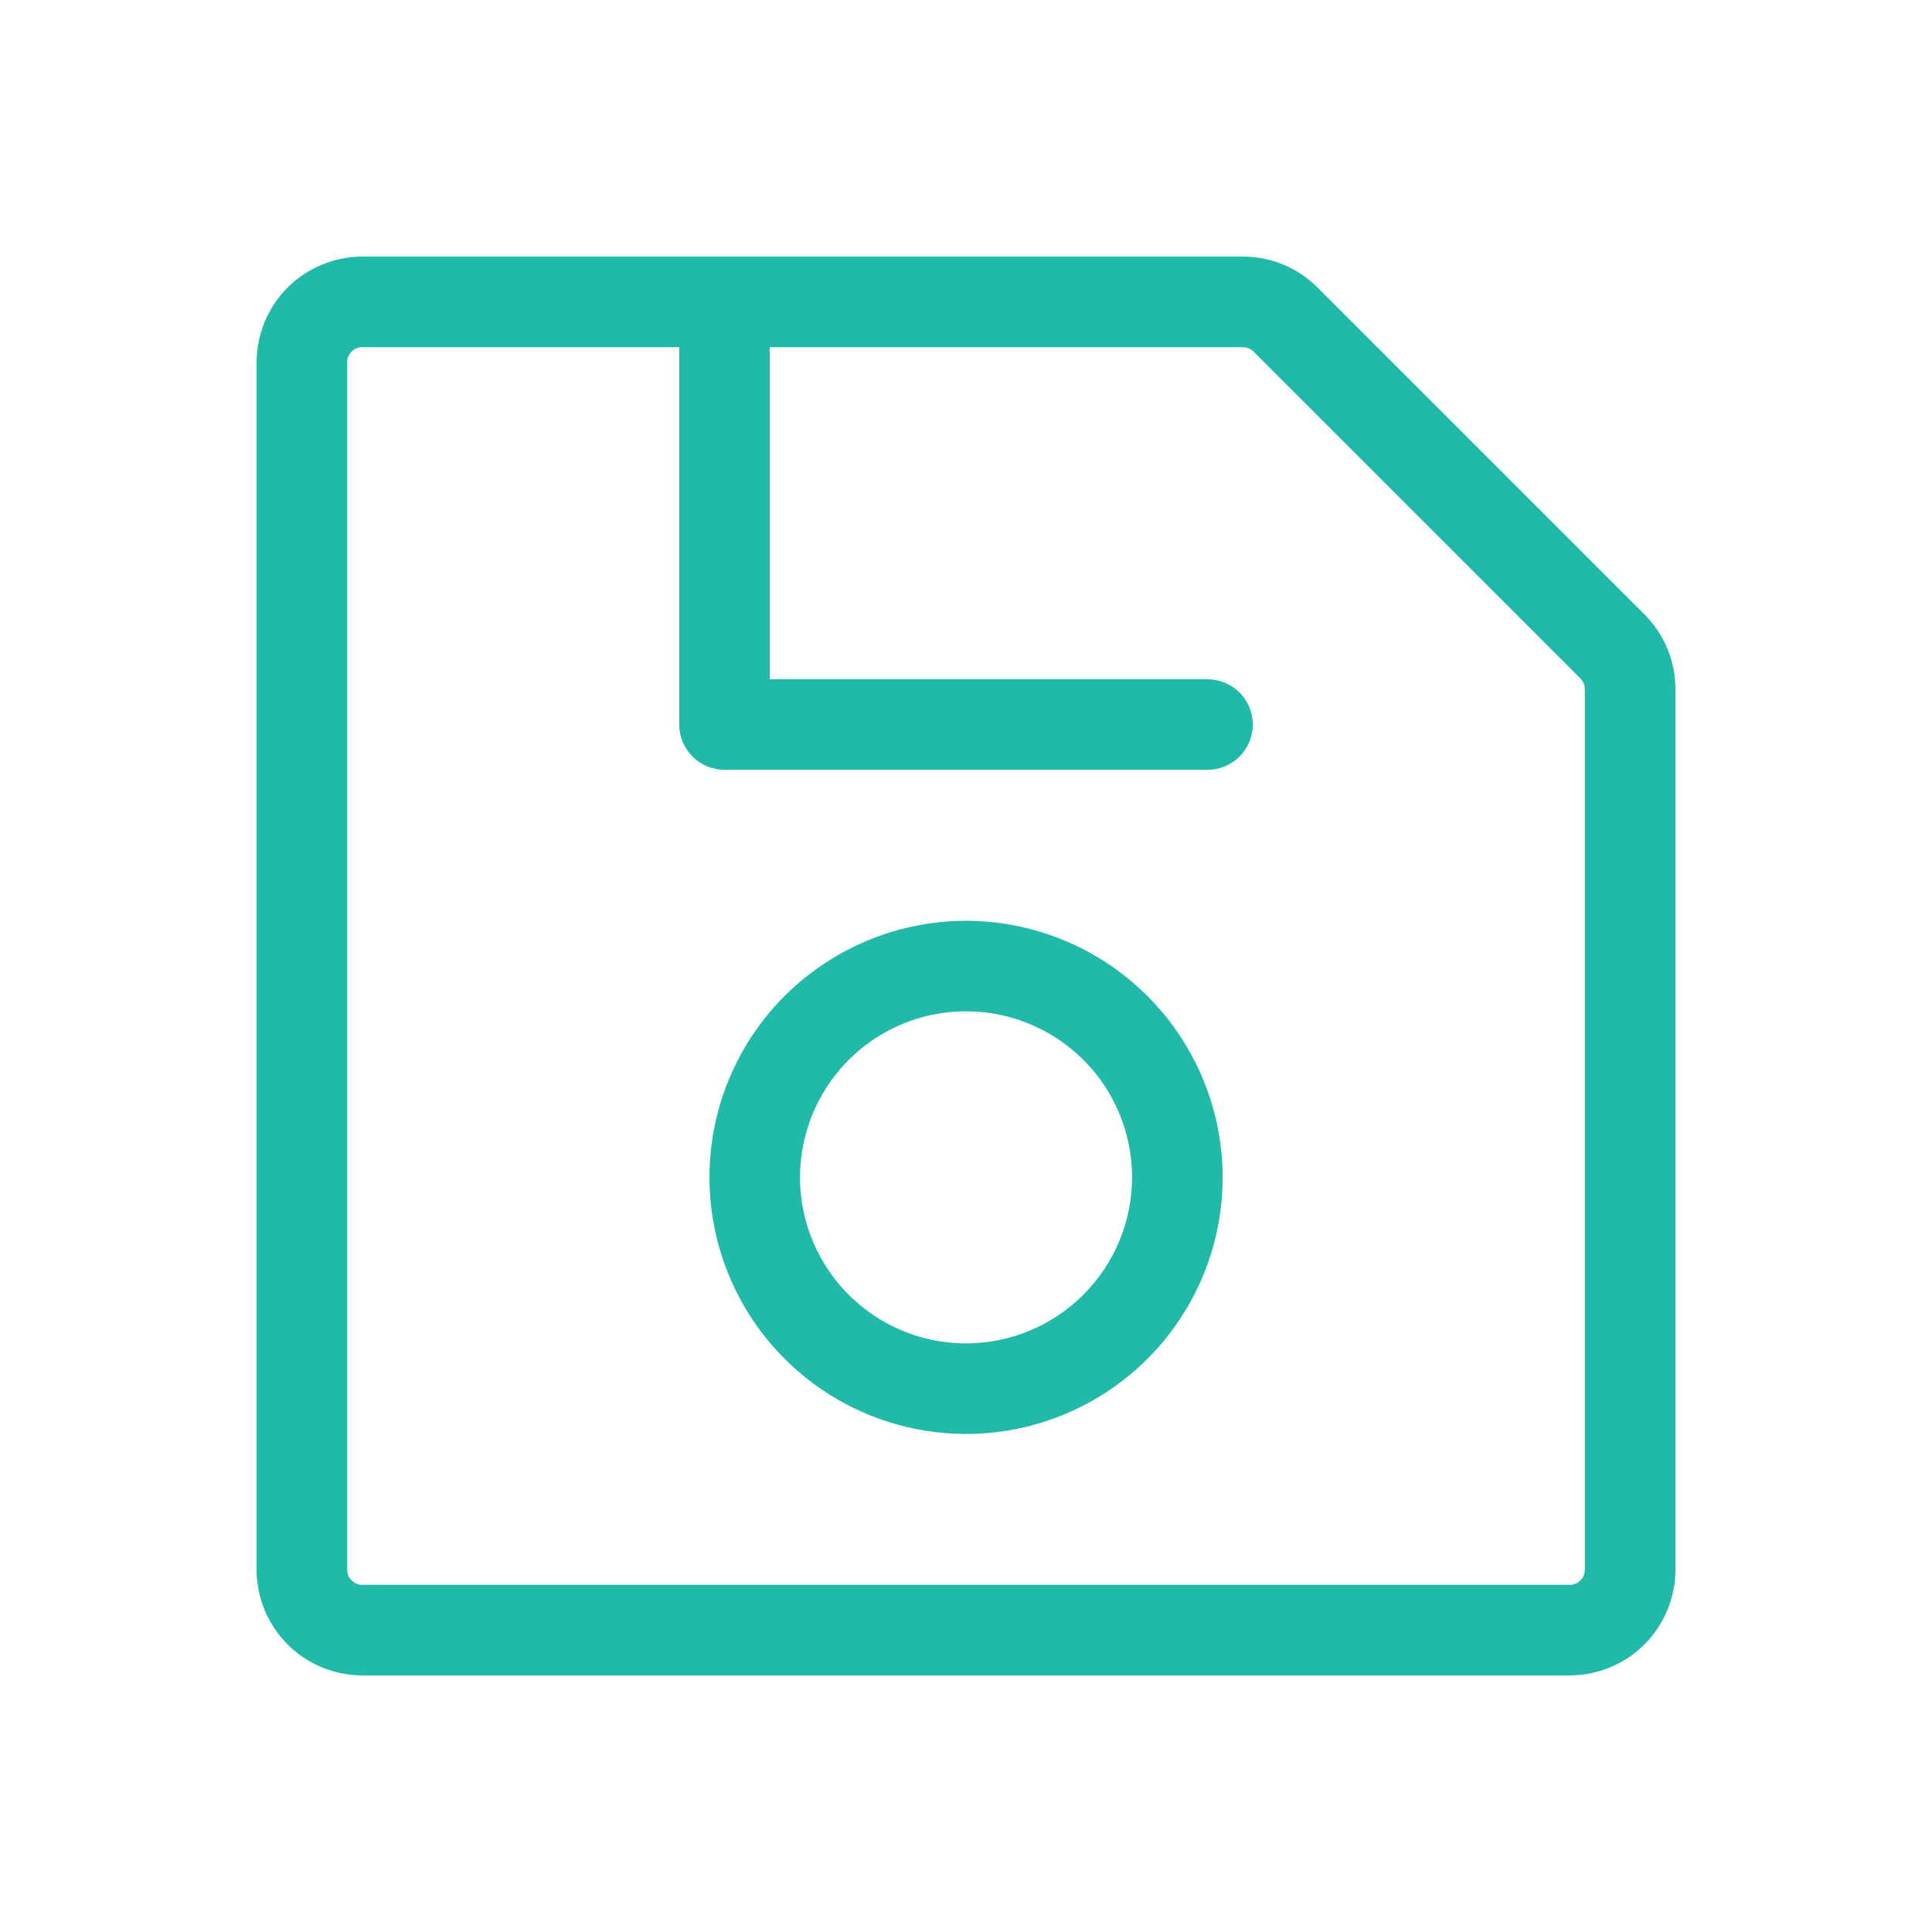 <svg width="20" height="20" viewBox="0 0 20 20" fill="none" xmlns="http://www.w3.org/2000/svg">
<path d="M17.023 6.36L13.64 2.977C13.538 2.875 13.418 2.794 13.285 2.739C13.152 2.684 13.01 2.656 12.866 2.656H3.75C3.46 2.657 3.182 2.772 2.977 2.977C2.772 3.182 2.657 3.46 2.656 3.75V16.25C2.657 16.54 2.772 16.818 2.977 17.023C3.182 17.228 3.46 17.343 3.75 17.344H16.25C16.54 17.343 16.818 17.228 17.023 17.023C17.228 16.818 17.343 16.54 17.344 16.25V7.134C17.344 6.99 17.316 6.848 17.261 6.715C17.206 6.582 17.125 6.462 17.023 6.36V6.36ZM16.406 16.25C16.406 16.291 16.39 16.331 16.36 16.36C16.331 16.39 16.291 16.406 16.25 16.406H3.75C3.709 16.406 3.669 16.39 3.64 16.36C3.61 16.331 3.594 16.291 3.594 16.25V3.75C3.594 3.709 3.61 3.669 3.64 3.64C3.669 3.61 3.709 3.594 3.75 3.594H7.031V7.501C7.031 7.625 7.081 7.744 7.169 7.832C7.256 7.92 7.376 7.969 7.5 7.969H12.5C12.624 7.969 12.743 7.92 12.832 7.832C12.919 7.744 12.969 7.625 12.969 7.501C12.969 7.376 12.919 7.257 12.832 7.169C12.743 7.081 12.624 7.032 12.5 7.032H7.969V3.594H12.866C12.908 3.594 12.947 3.61 12.977 3.64L16.36 7.023C16.39 7.053 16.406 7.092 16.406 7.134V16.25ZM10.001 9.532C9.475 9.532 8.962 9.688 8.525 9.98C8.088 10.271 7.747 10.686 7.546 11.172C7.345 11.657 7.293 12.191 7.395 12.706C7.498 13.222 7.751 13.695 8.122 14.066C8.494 14.438 8.967 14.691 9.482 14.793C9.998 14.896 10.532 14.843 11.017 14.642C11.502 14.441 11.917 14.101 12.209 13.664C12.501 13.227 12.657 12.714 12.657 12.188C12.656 11.484 12.376 10.809 11.878 10.311C11.38 9.813 10.705 9.533 10.001 9.532V9.532ZM10.001 13.907C9.661 13.907 9.328 13.806 9.046 13.617C8.763 13.428 8.543 13.16 8.413 12.846C8.282 12.532 8.248 12.186 8.315 11.853C8.381 11.52 8.545 11.213 8.785 10.973C9.025 10.732 9.332 10.569 9.665 10.502C9.999 10.436 10.344 10.47 10.658 10.6C10.972 10.73 11.241 10.951 11.43 11.233C11.618 11.516 11.719 11.848 11.719 12.188C11.719 12.644 11.537 13.081 11.215 13.403C10.893 13.725 10.456 13.906 10.001 13.907V13.907Z" fill="#21BAA8"/>
</svg>
